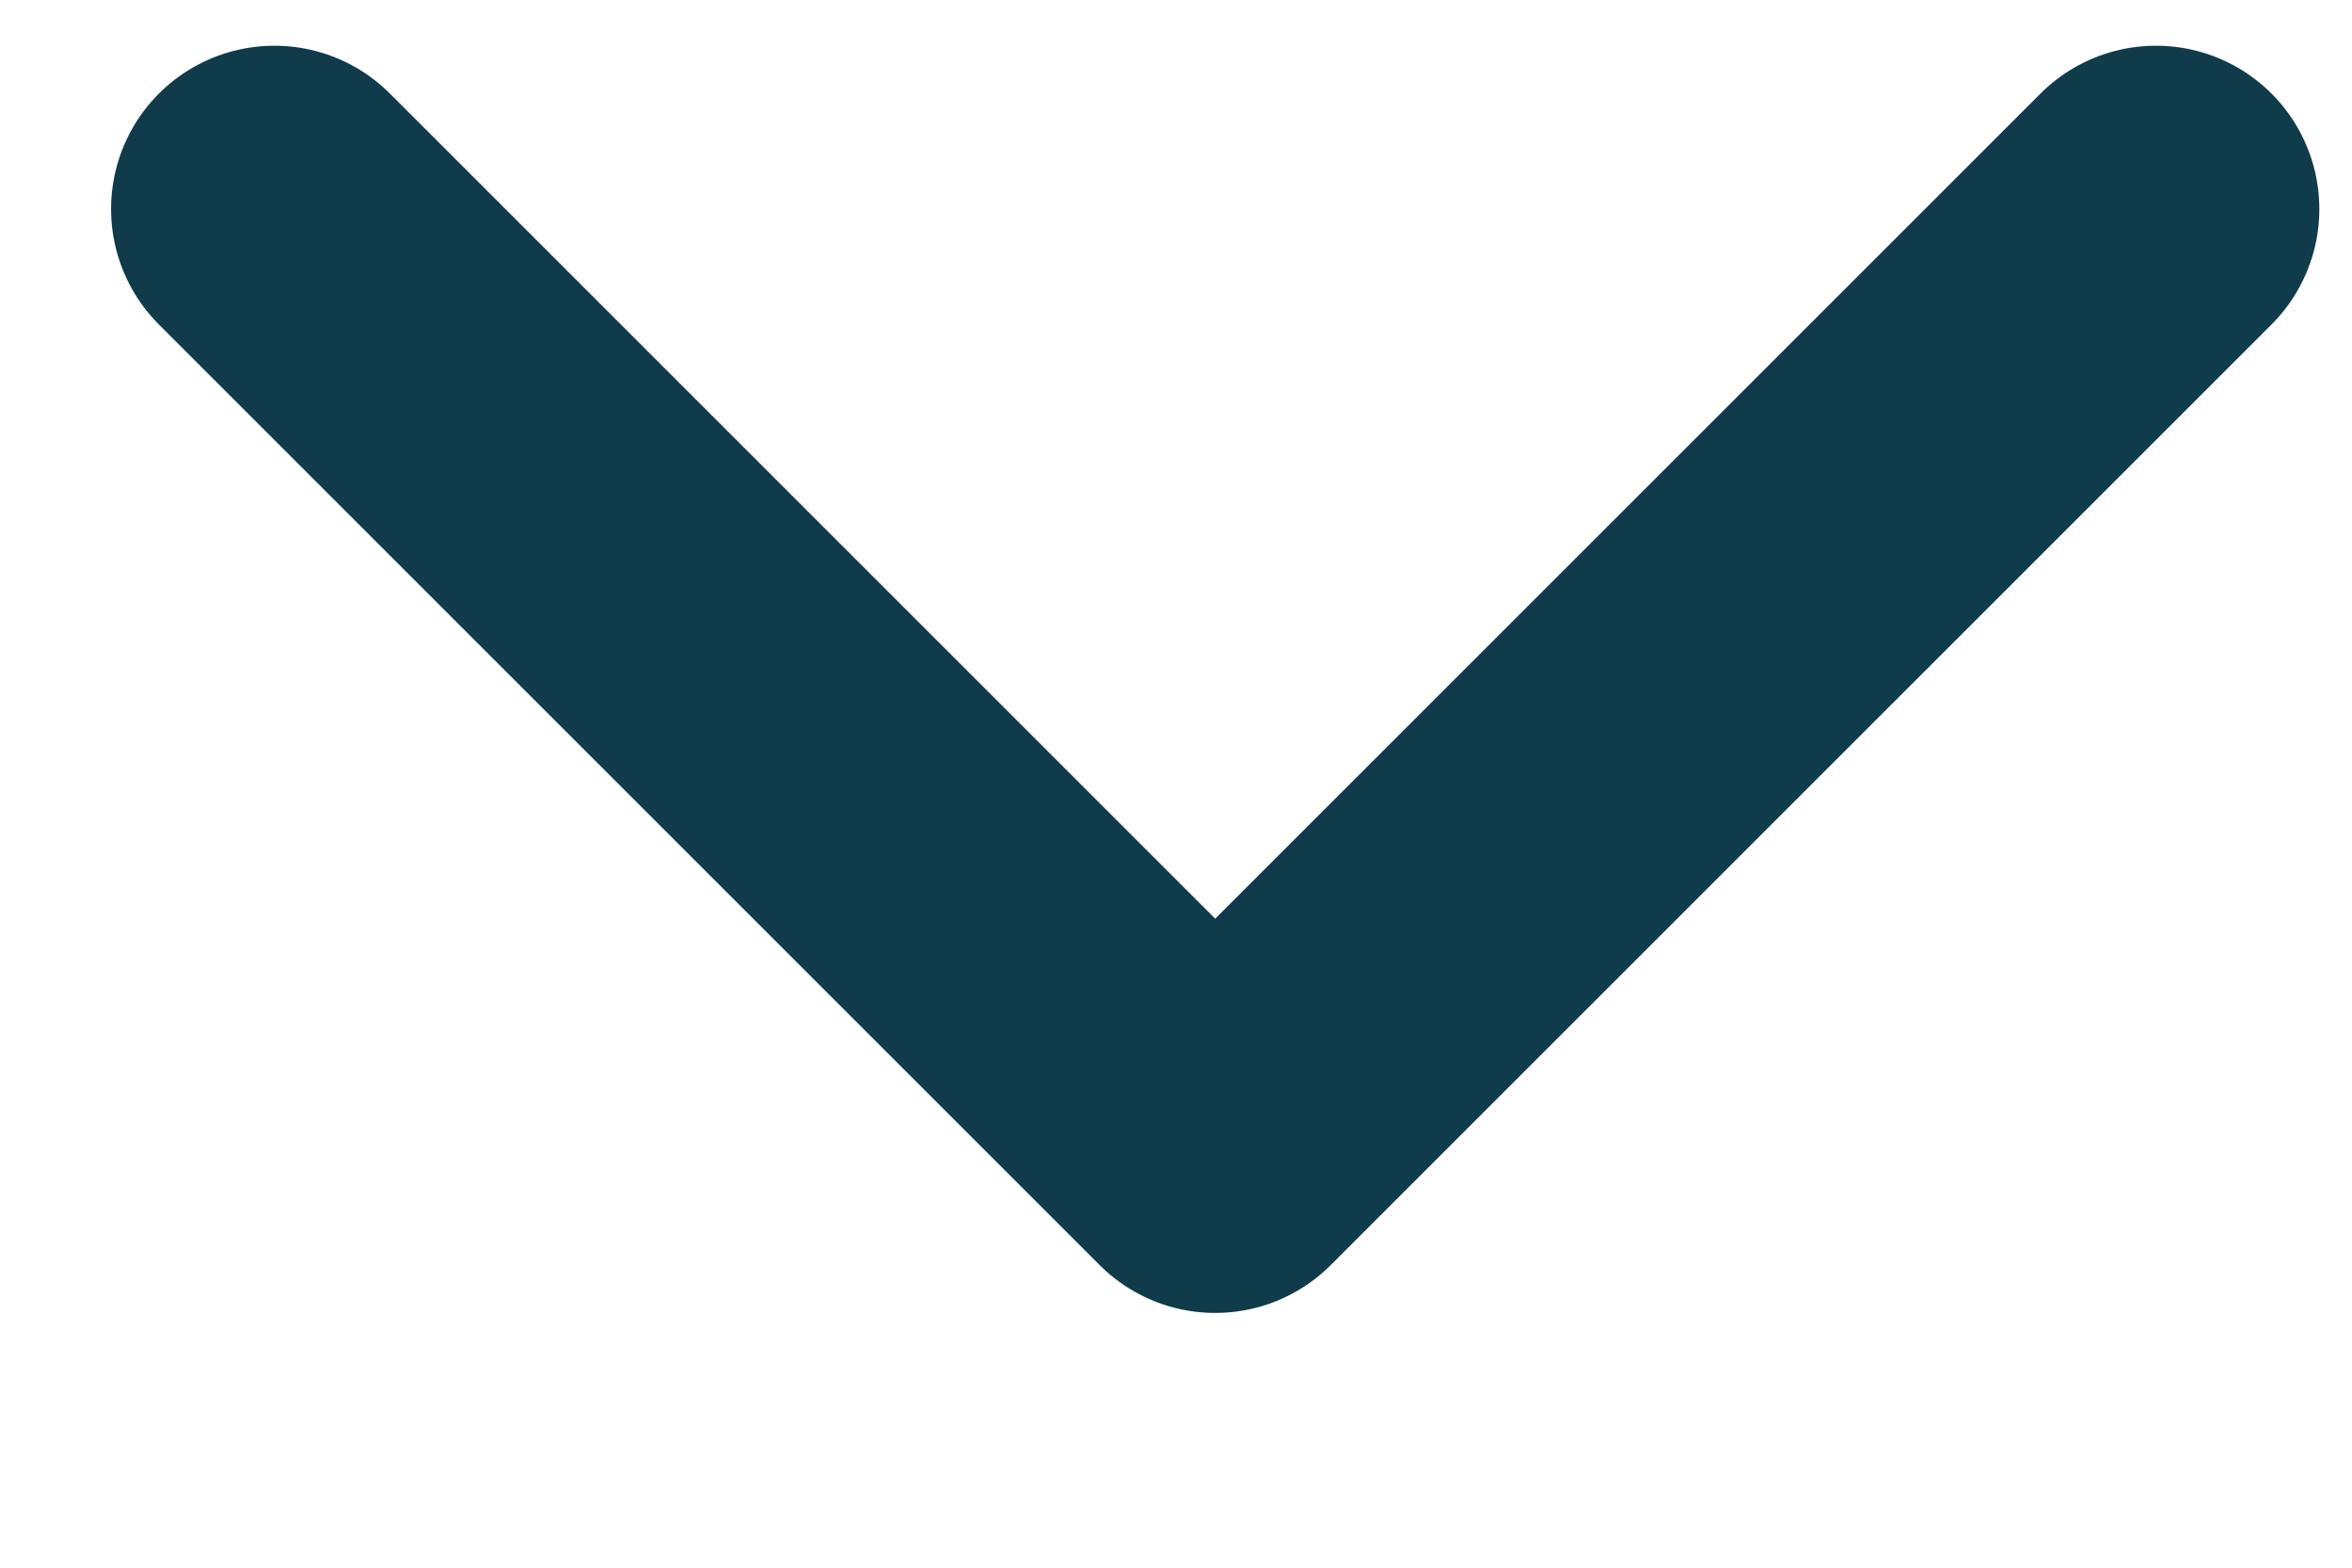 <svg width="9" height="6" viewBox="0 0 9 6" fill="none" xmlns="http://www.w3.org/2000/svg">
<path d="M8.25 0.8L4.65 4.4L1.05 0.8" stroke="#0F3B4A" stroke-width="1.25" stroke-linecap="round" stroke-linejoin="round"/>
</svg>
